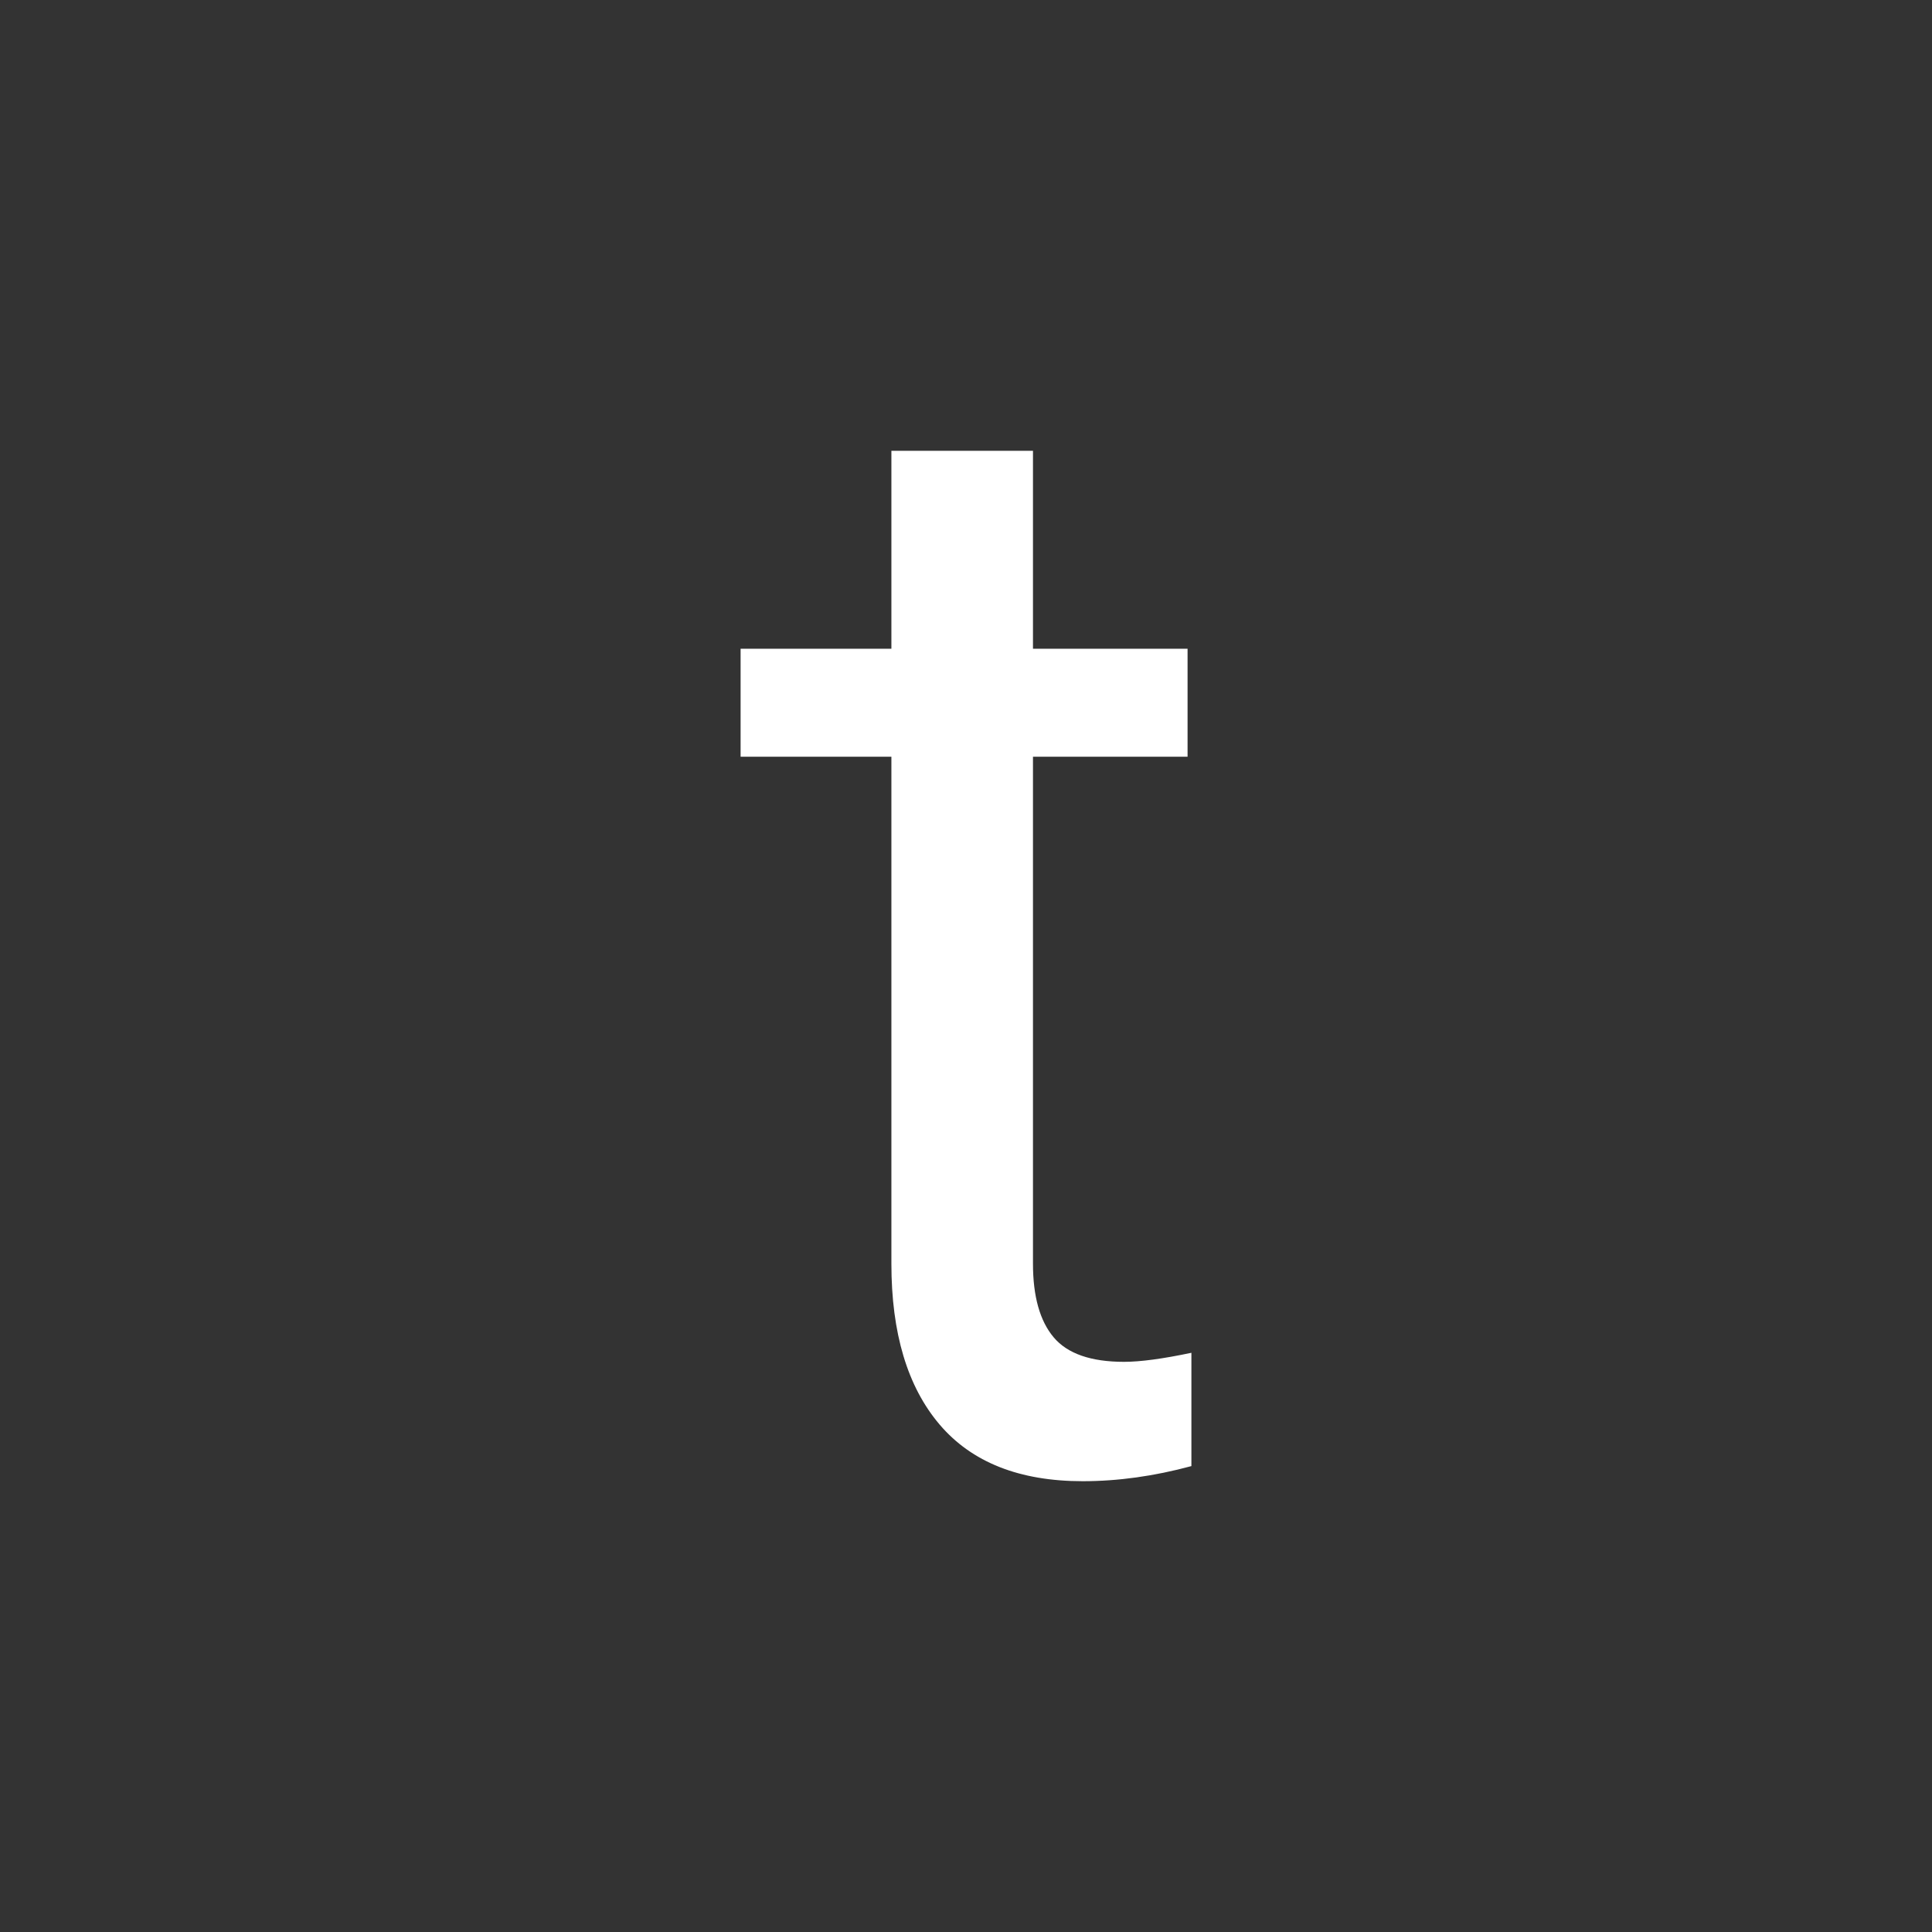<svg xmlns="http://www.w3.org/2000/svg" width="60" height="60" viewBox="0 0 60 60"><rect x="0" y="0" width="60" height="60" fill="#333333" stroke="none"/><path fill="#FFF" fill-rule="evenodd" d="M32.08,14 L32.08,20.147 L36.881,20.147 L36.881,23.501 L32.08,23.501 L32.08,39.243 C32.08,40.26 32.294,41.022 32.722,41.531 C33.149,42.039 33.878,42.293 34.908,42.293 C35.415,42.293 36.113,42.199 37,42.012 L37,45.531 C35.843,45.844 34.718,46 33.625,46 C31.66,46 30.178,45.413 29.18,44.24 C28.182,43.067 27.683,41.402 27.683,39.243 L27.683,23.501 L23,23.501 L23,20.147 L27.683,20.147 L27.683,14 L32.08,14 Z"/></svg>